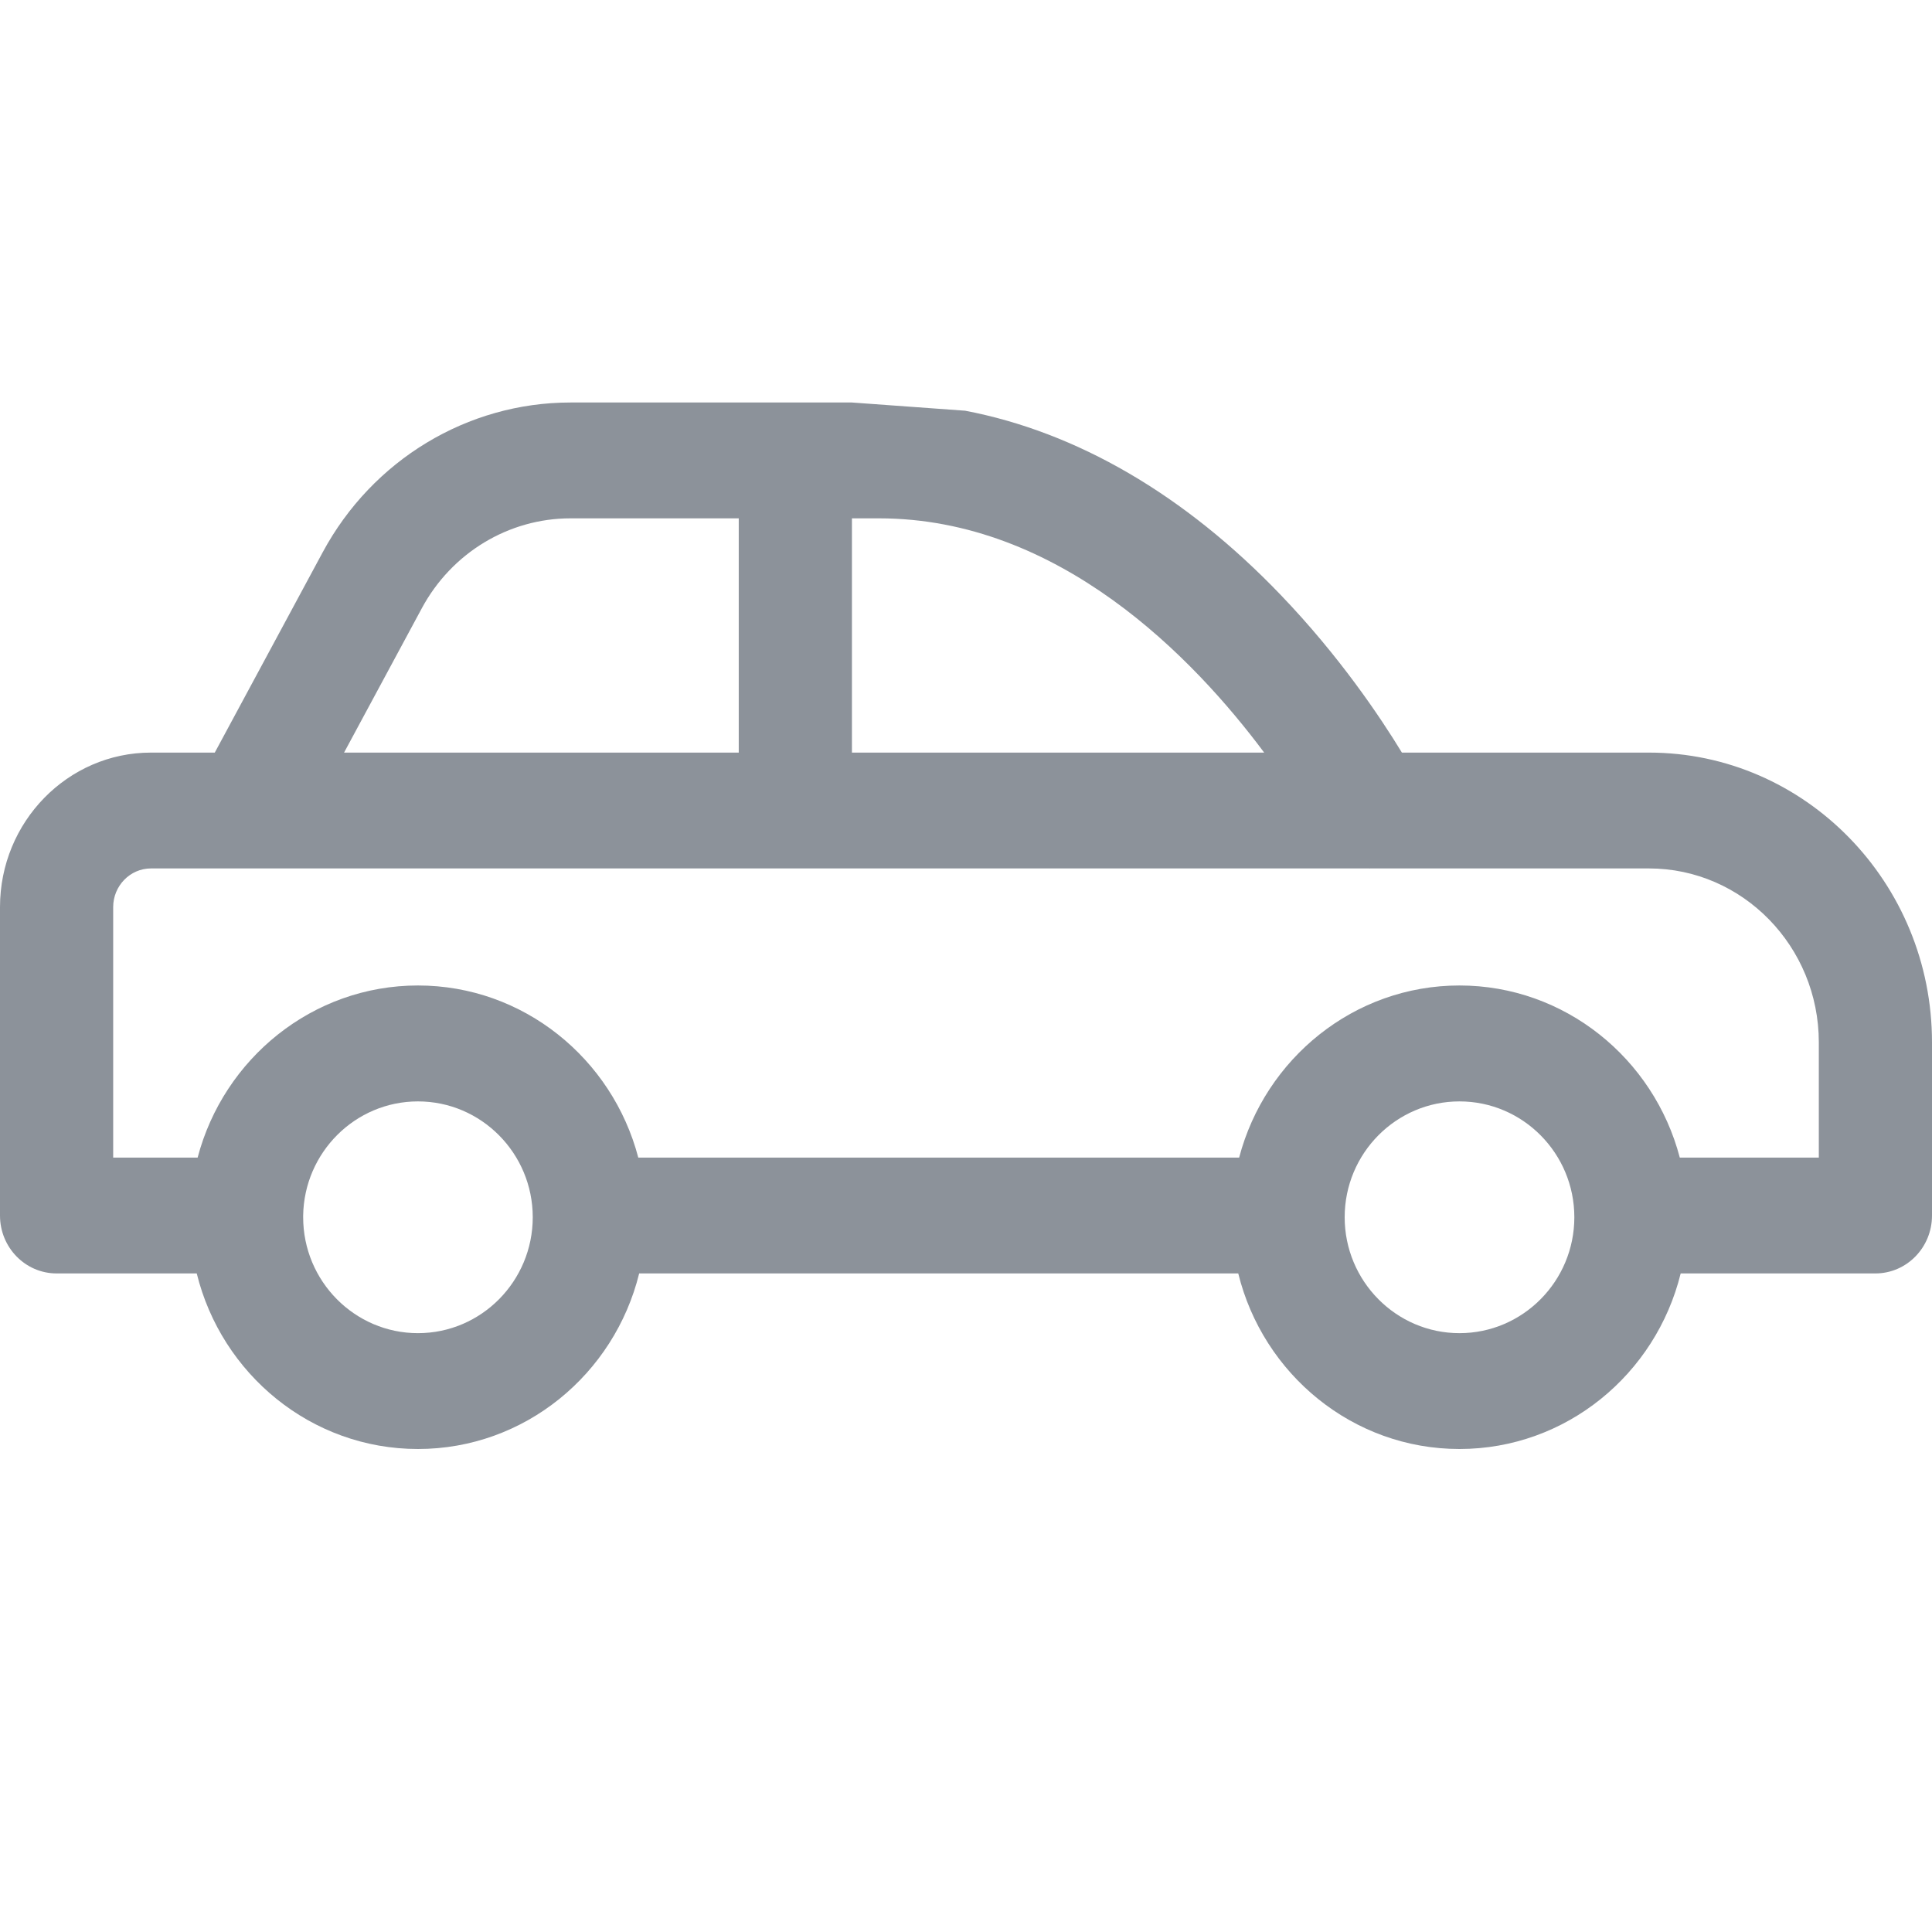 <?xml version='1.0' encoding='UTF-8'?>
<svg width='24px' height='24px' viewBox='0 0 24 24' version='1.1' xmlns='http://www.w3.org/2000/svg' xmlns:xlink='http://www.w3.org/1999/xlink'>
    <!-- Generator: Sketch 62 (91390) - https://sketch.com -->
    <title>ICONS/TASKS/car</title>
    <desc>Created with Sketch.</desc>
    <g id='ICONS/TASKS/car' stroke='none' stroke-width='1' fill='none' fill-rule='evenodd'>
        <path d='M17.415,9.349 C17.147,8.909 16.639,8.15 15.909,7.39 C14.715,6.144 13.376,5.367 11.989,5.102 L10.583,5 L7.087,5 C5.807,5 4.627,5.713 4.009,6.86 L2.668,9.349 L1.875,9.349 C0.841,9.349 0,10.21 0,11.268 L0,15.1 C0,15.497 0.315,15.819 0.703,15.819 L2.444,15.819 C2.752,17.071 3.867,18 5.192,18 C6.517,18 7.632,17.071 7.94,15.819 L15.382,15.819 C15.69,17.071 16.805,18 18.13,18 C19.455,18 20.57,17.071 20.878,15.819 L23.297,15.819 C23.685,15.819 24,15.497 24,15.1 L24,12.948 C24,10.963 22.423,9.349 20.484,9.349 L17.415,9.349 Z M15.704,9.349 L10.583,9.349 L10.583,6.439 L10.919,6.439 C13.157,6.439 14.828,8.174 15.704,9.349 Z M5.24,7.556 C5.611,6.867 6.319,6.439 7.087,6.439 L9.177,6.439 L9.177,9.349 L4.274,9.349 L5.24,7.556 Z M5.192,16.561 C4.406,16.561 3.766,15.915 3.766,15.121 C3.766,15.114 3.766,15.107 3.766,15.1 C3.766,15.1 3.766,15.1 3.766,15.1 L3.766,15.1 C3.778,14.316 4.413,13.682 5.192,13.682 C5.979,13.682 6.618,14.328 6.618,15.121 C6.618,15.915 5.979,16.561 5.192,16.561 Z M18.13,16.561 C17.344,16.561 16.704,15.915 16.704,15.121 C16.704,14.327 17.344,13.682 18.13,13.682 C18.917,13.682 19.557,14.327 19.557,15.121 C19.557,15.915 18.917,16.561 18.13,16.561 Z M22.594,14.38 L20.867,14.38 C20.545,13.151 19.44,12.242 18.13,12.242 C16.82,12.242 15.716,13.151 15.393,14.38 L7.929,14.38 C7.607,13.151 6.502,12.242 5.192,12.242 C3.882,12.242 2.778,13.151 2.455,14.38 L1.406,14.38 L1.406,11.268 C1.406,11.004 1.617,10.788 1.875,10.788 L3.075,10.788 L3.081,10.788 L17.01,10.788 C17.011,10.788 17.013,10.789 17.014,10.789 C17.015,10.789 17.017,10.788 17.018,10.788 L20.484,10.788 C21.647,10.788 22.594,11.757 22.594,12.948 L22.594,14.38 Z' id='ICONS/car' fill='#8C929A'></path>
    </g>
</svg>